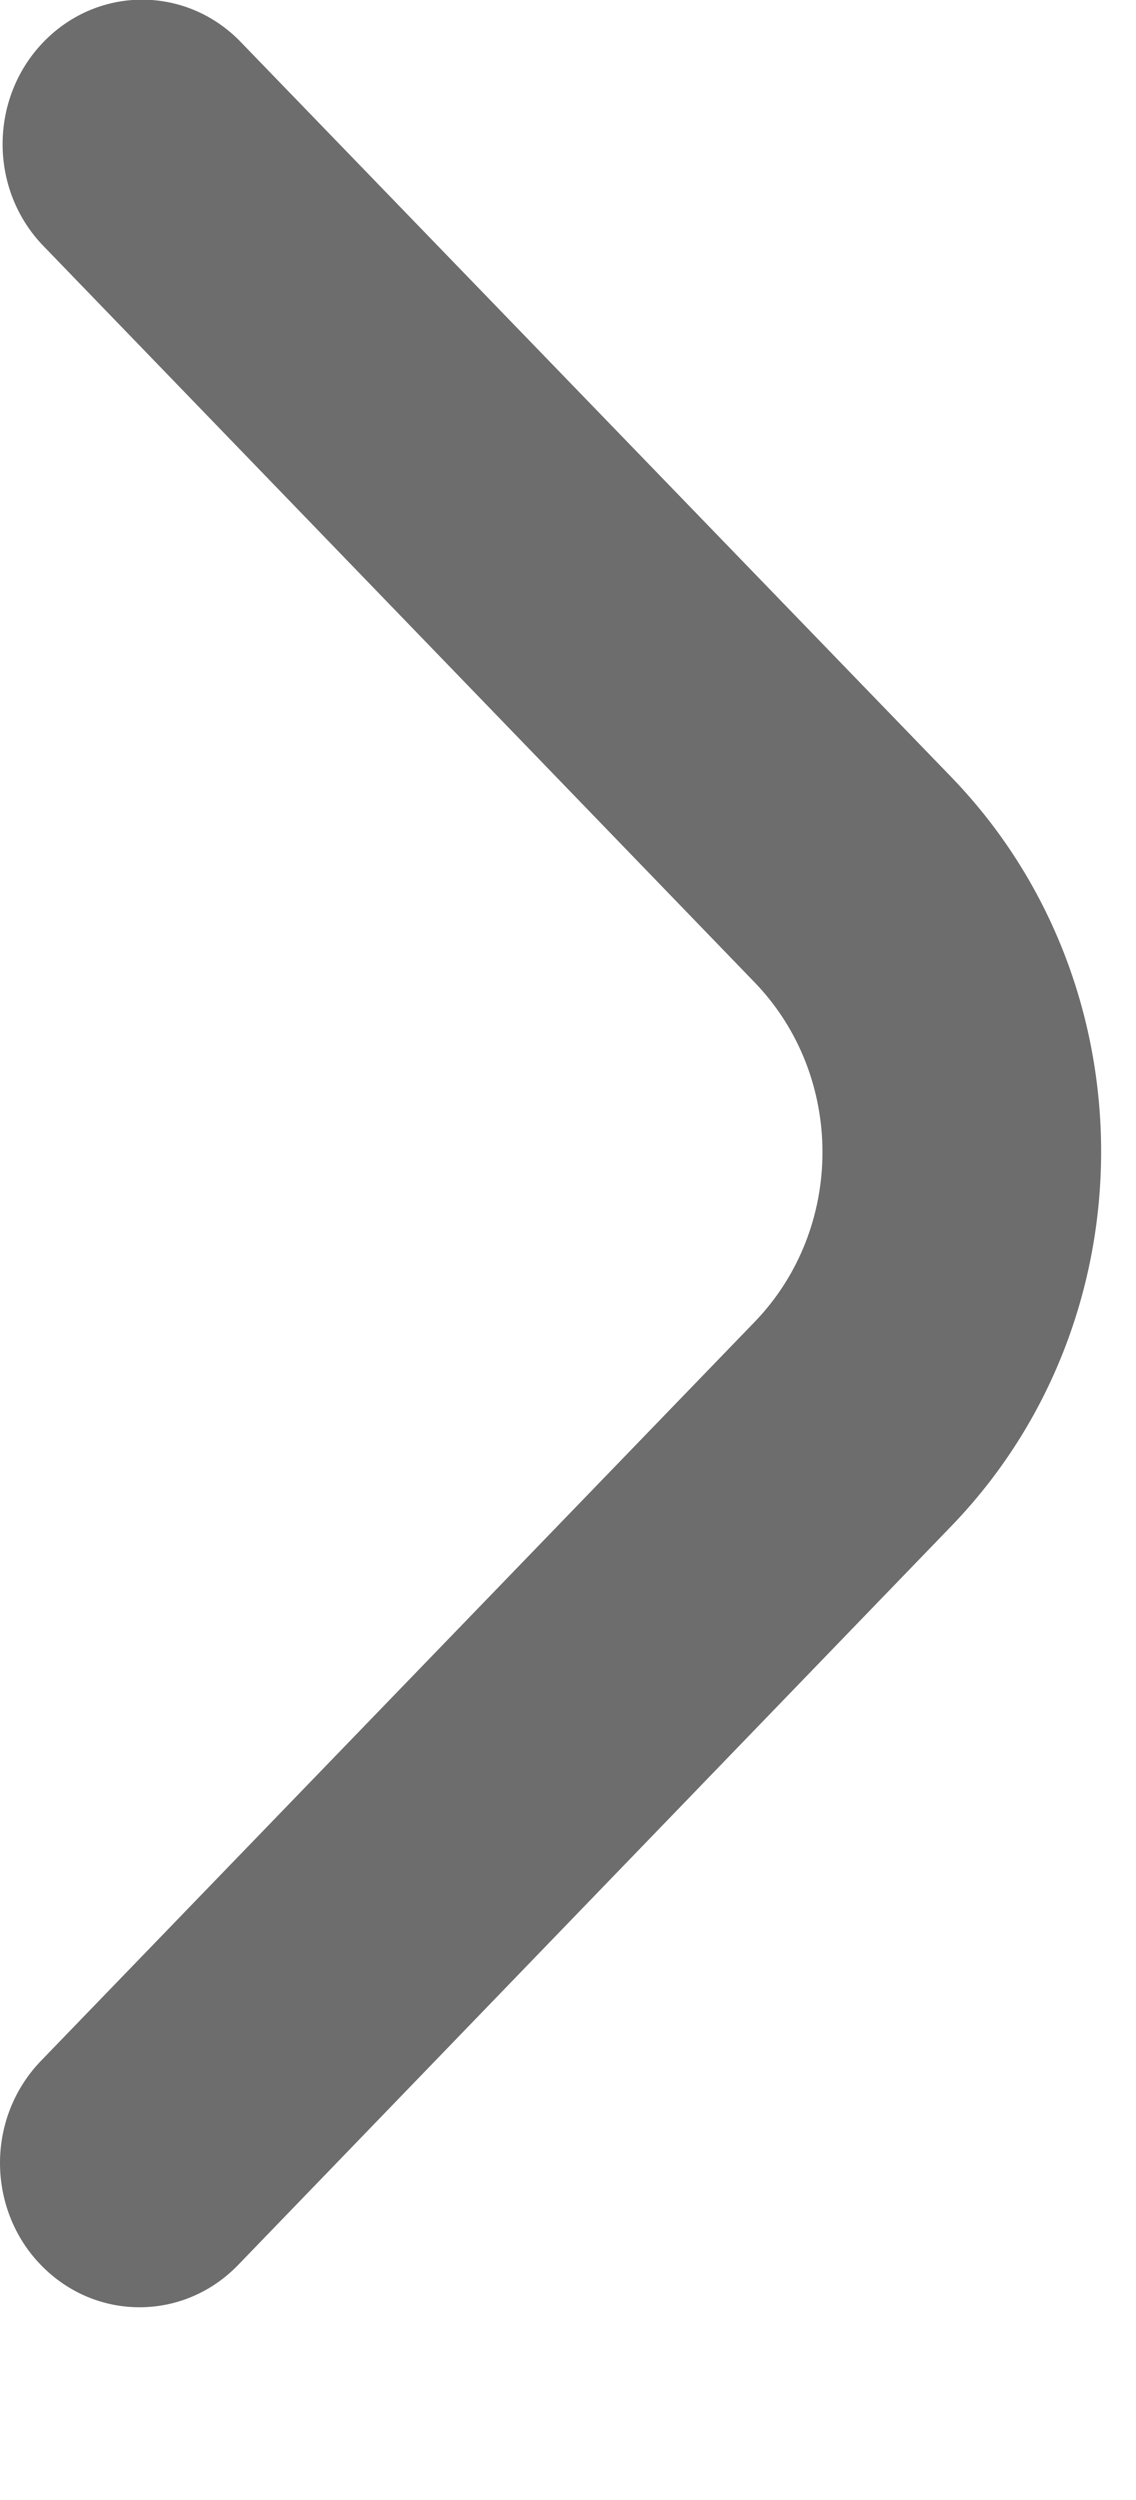 <svg width="5" height="11" viewBox="0 0 5 11" fill="none" xmlns="http://www.w3.org/2000/svg">
<path d="M-0 9.517C-6.6831e-05 9.348 0.065 9.187 0.18 9.068L3.32 5.818C3.72 5.405 3.72 4.734 3.32 4.321L3.32 4.321L0.184 1.075C-0.052 0.823 -0.045 0.421 0.199 0.177C0.437 -0.061 0.814 -0.061 1.052 0.177L4.188 3.42C5.066 4.33 5.066 5.804 4.188 6.714L1.048 9.966C0.808 10.214 0.42 10.214 0.18 9.966C0.064 9.847 -0 9.685 -0 9.517Z" fill="#6D6D6D"/>
</svg>
